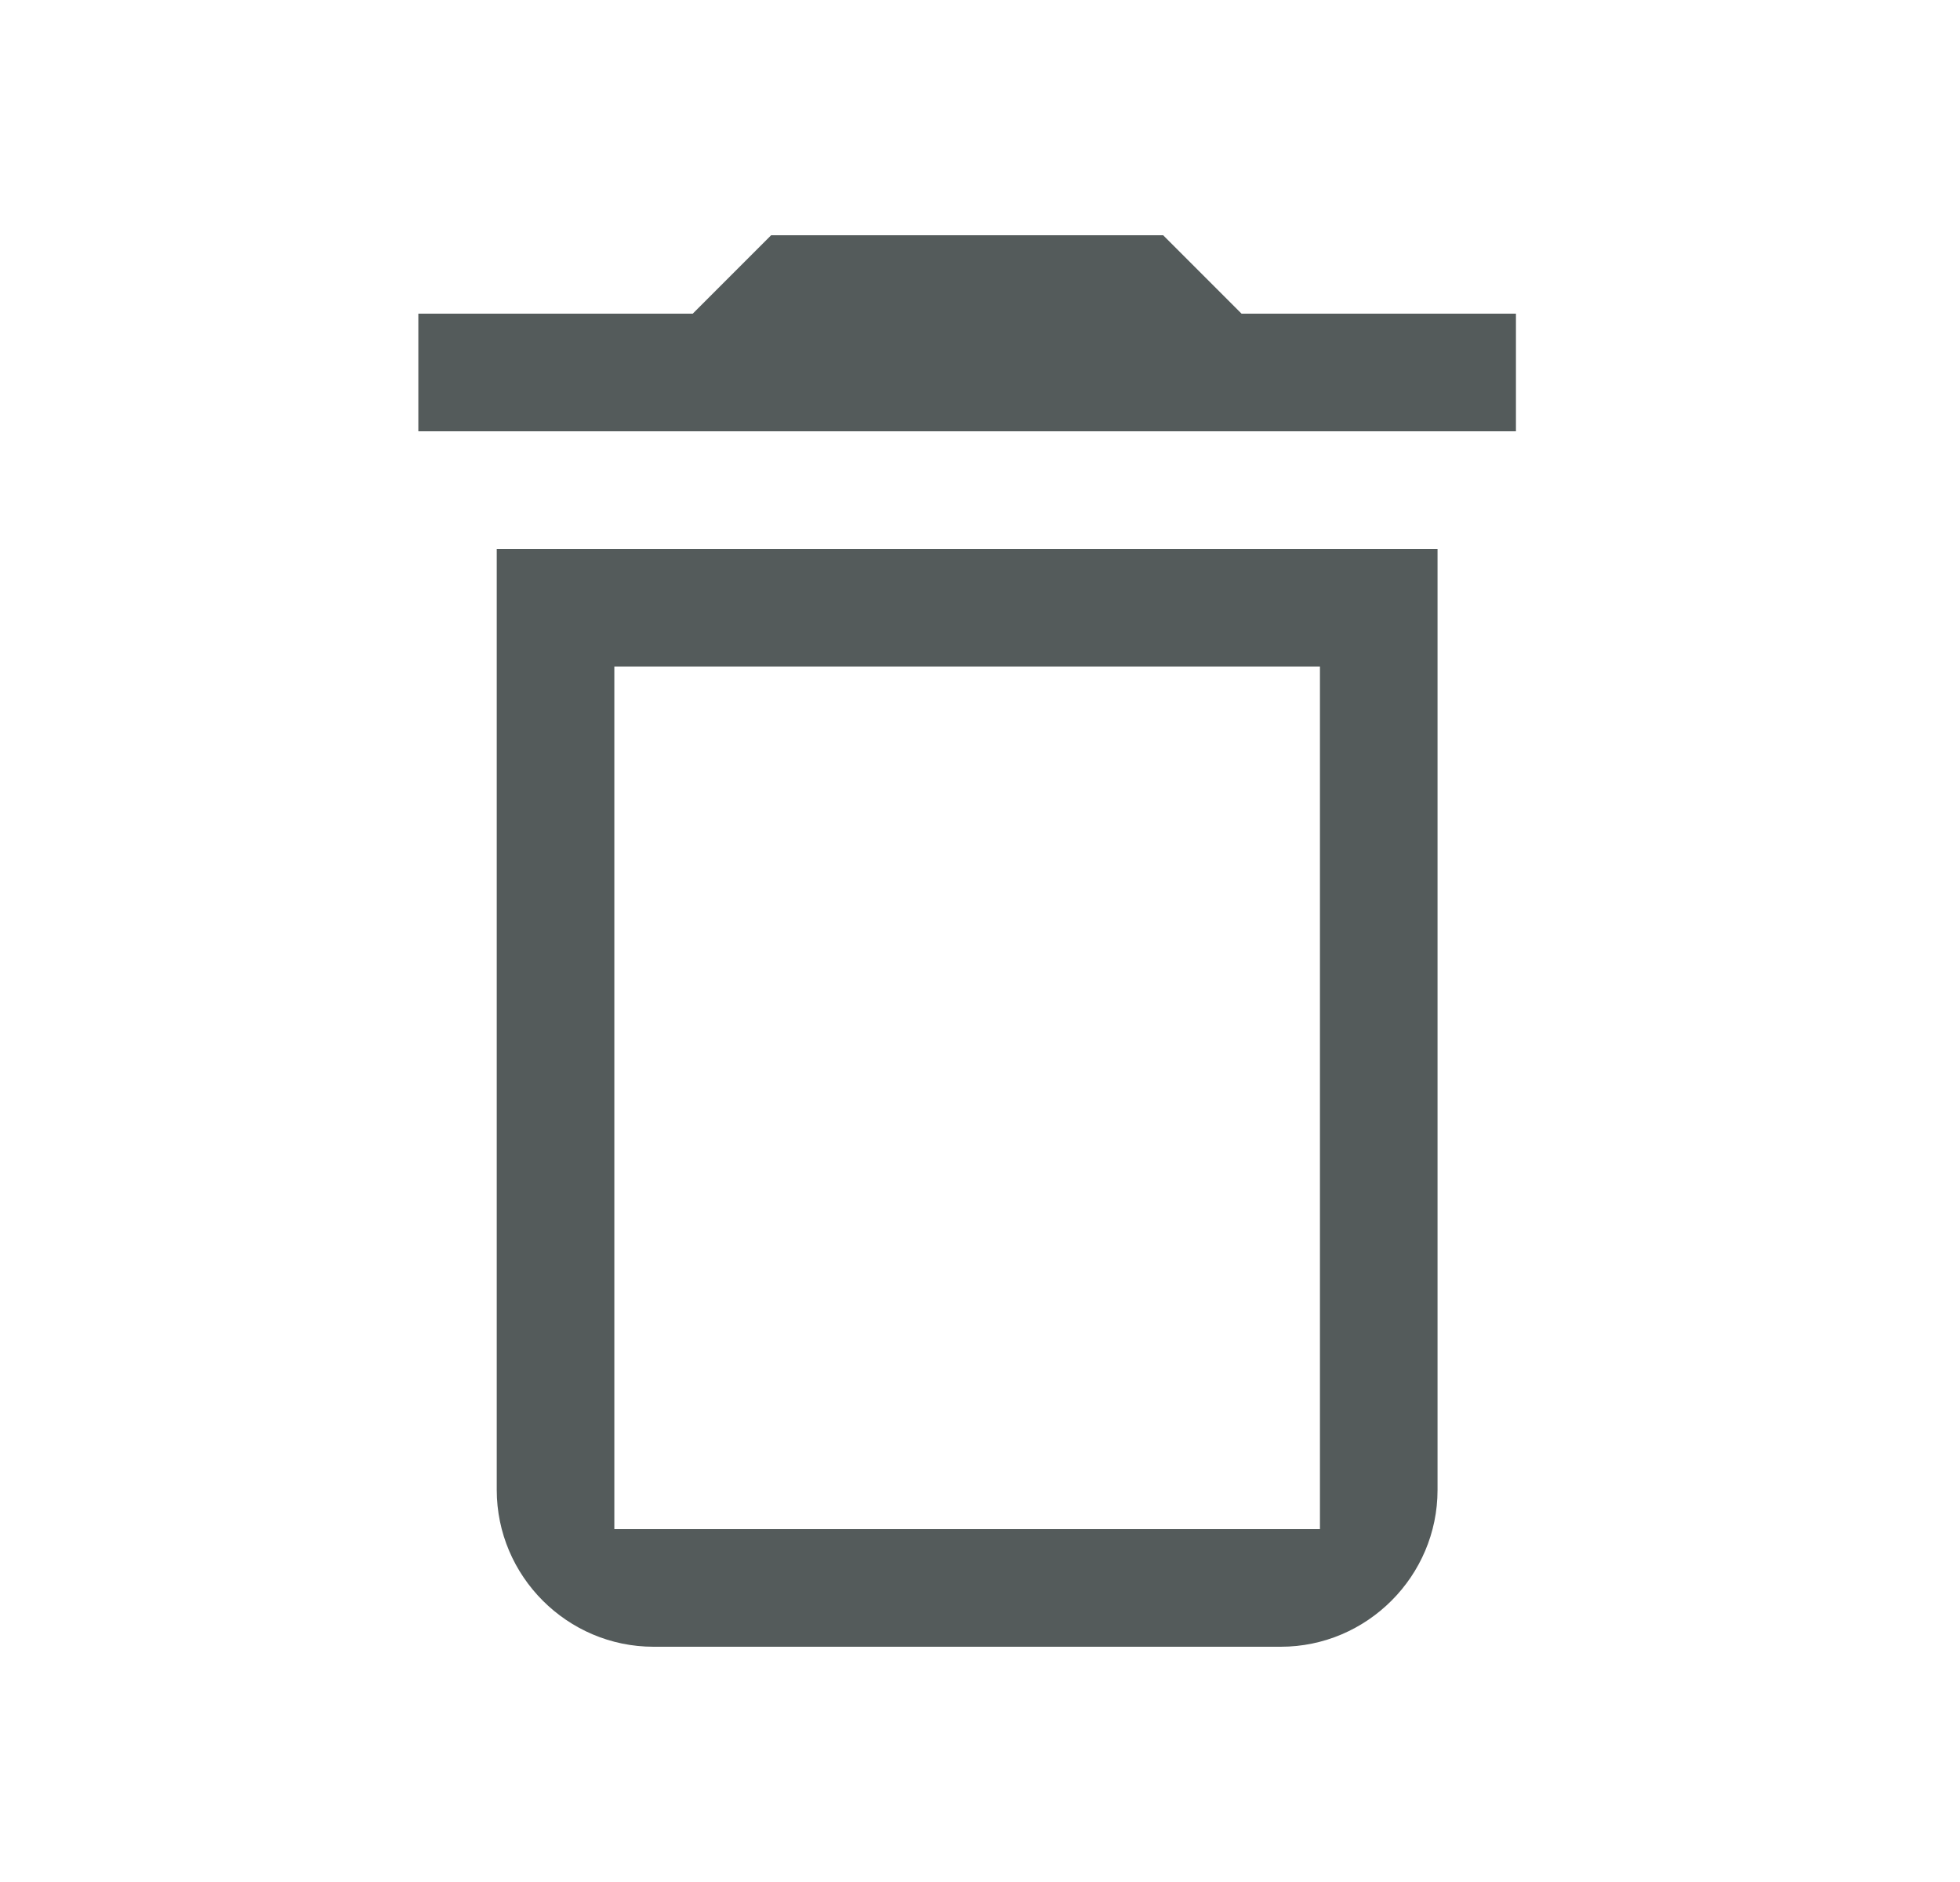 <svg width="25" height="24" viewBox="0 0 25 24" fill="none" xmlns="http://www.w3.org/2000/svg">
<path d="M6.336 19C6.336 20.1 7.236 21 8.336 21H16.336C17.436 21 18.336 20.1 18.336 19V7H6.336V19ZM7.836 8.5H16.836V19.5H7.836V8.5ZM15.836 4L14.836 3H9.836L8.836 4H5.336V5.5H19.336V4H15.836Z" fill="#545B5B"/>
</svg>
